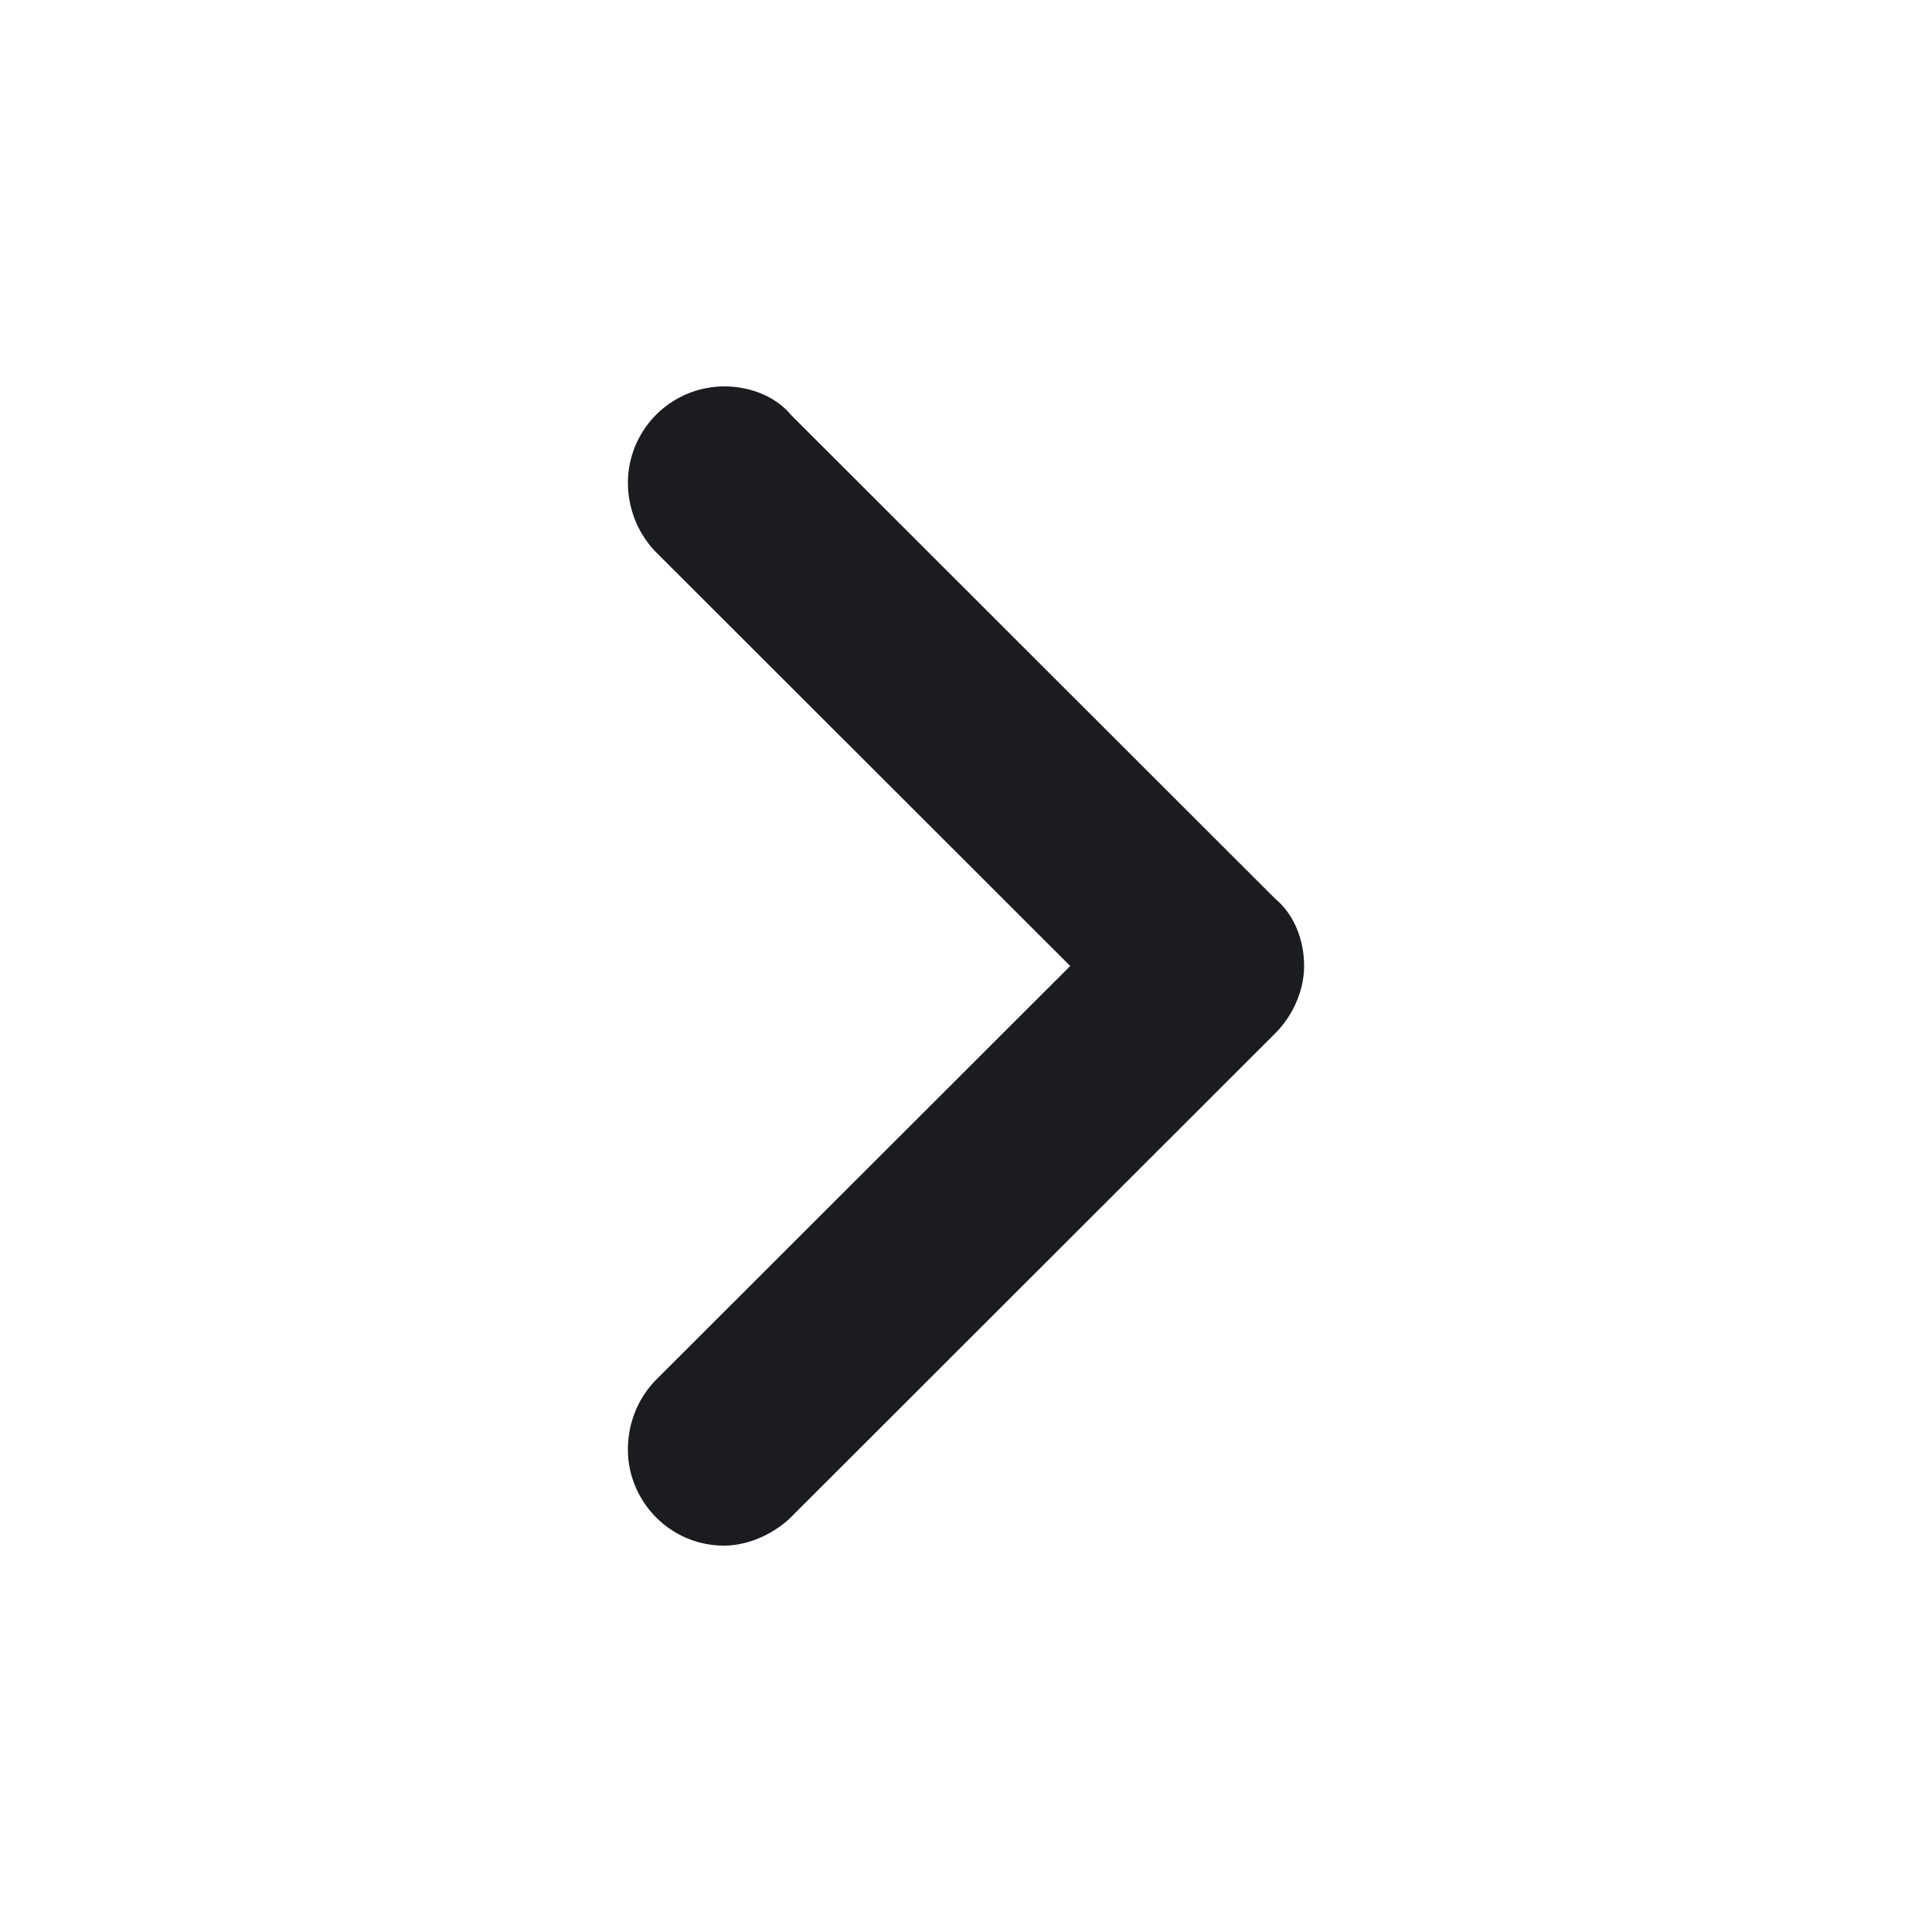 <svg xmlns="http://www.w3.org/2000/svg" width="20" height="20" fill="none"><g clip-path="url(#a)"><path fill="#1A1C1F" fill-rule="evenodd" d="M6.5 15.006c0 .53.431.994.995.994.266 0 .531-.133.697-.298l5.01-5.006c.198-.199.298-.464.298-.696 0-.265-.1-.53-.299-.696l-5.01-5.006C8.027 4.1 7.762 4 7.496 4a1 1 0 0 0-.996.994c0 .266.1.53.299.73L11.079 10l-4.28 4.276c-.2.2-.299.464-.299.73" clip-rule="evenodd"/></g><defs><clipPath id="a"><path fill="#fff" d="M0 0h20v20H0z"/></clipPath></defs></svg>